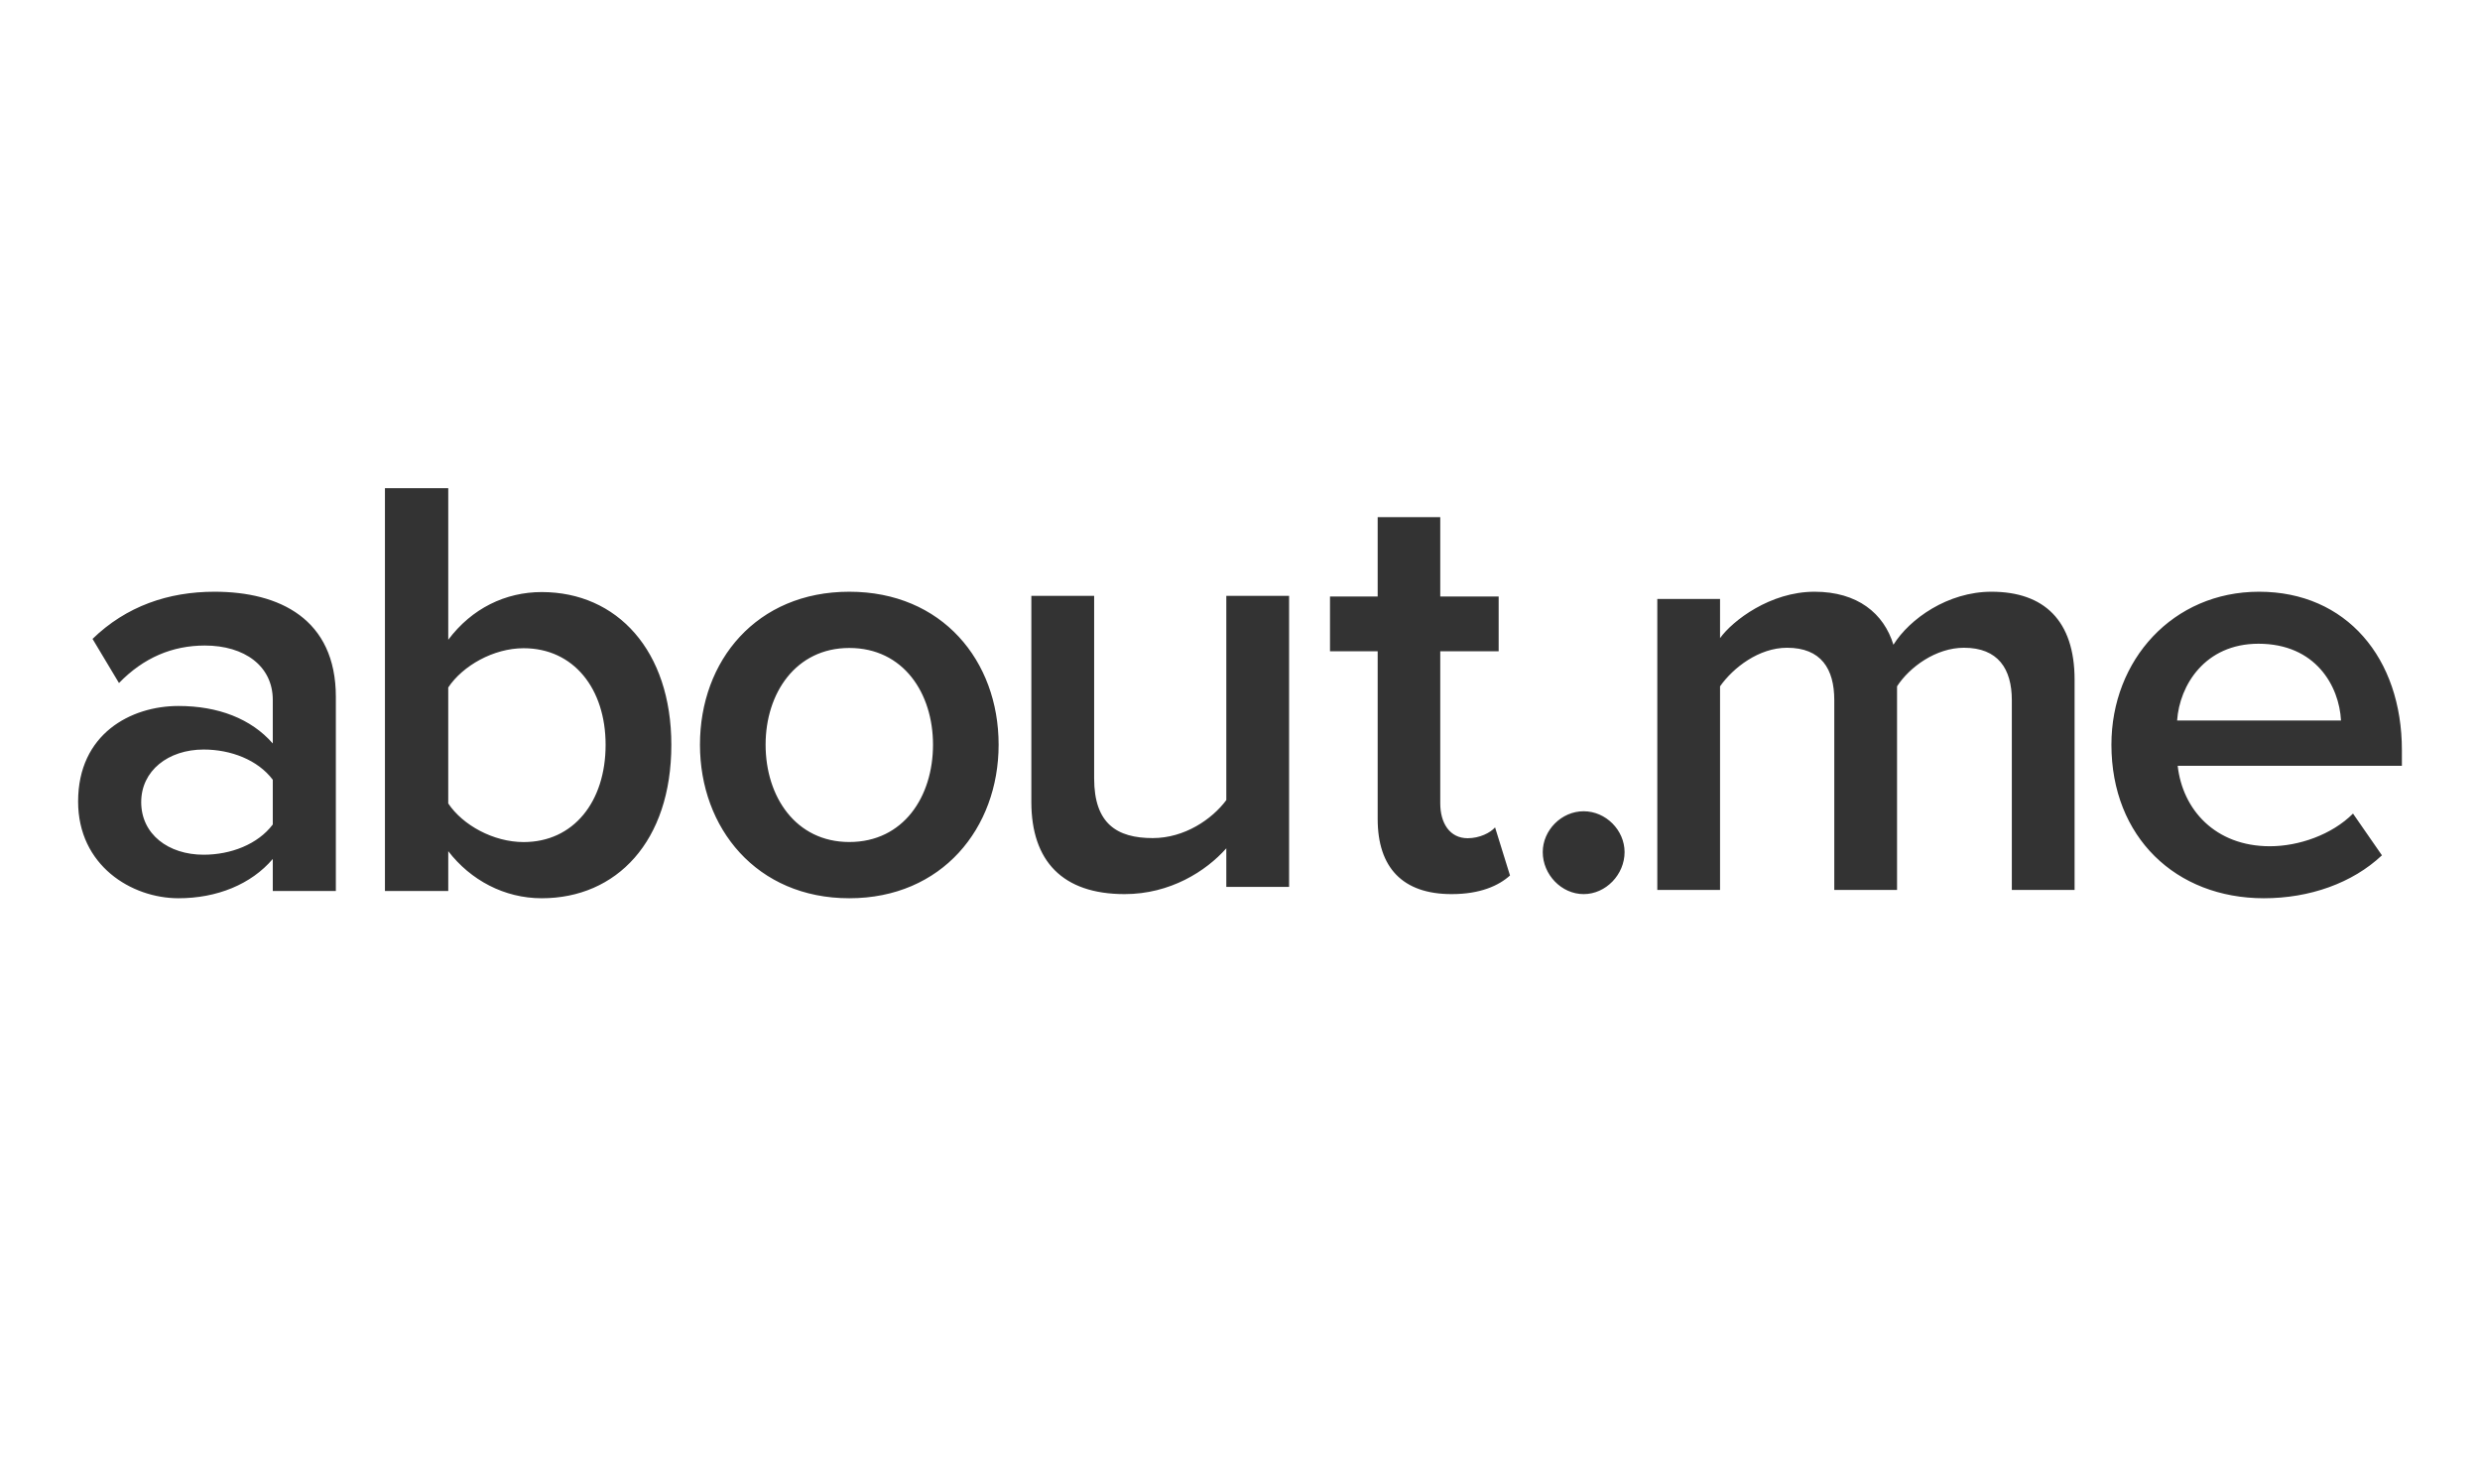 <svg xmlns="http://www.w3.org/2000/svg" width="127" height="76" viewBox="0 0 127 76">
  <path fill="#333" d="M9.969,20.628 L9.969,18.987 C8.861,20.288 7.108,21 5.138,21 C2.738,20.999 0,19.327 0,16.046 C0,12.578 2.708,11.154 5.138,11.154 C7.169,11.154 8.861,11.805 9.969,13.074 L9.969,10.844 C9.969,9.111 8.524,8.058 6.492,8.058 C4.831,8.058 3.354,8.677 2.093,9.978 L0.739,7.718 C2.462,6.046 4.615,5.303 6.985,5.303 C10.307,5.303 13.199,6.696 13.199,10.69 L13.199,20.628 L9.969,20.628 Z M9.969,17.222 L9.969,14.932 C9.199,13.91 7.815,13.384 6.43,13.384 C4.615,13.384 3.231,14.467 3.231,16.077 C3.231,17.718 4.615,18.771 6.43,18.771 C7.815,18.77 9.199,18.243 9.969,17.222 Z M15.713,20.629 L15.713,0 L18.955,0 L18.955,7.763 C20.159,6.155 21.888,5.32 23.74,5.32 C27.6,5.32 30.379,8.32 30.379,13.145 C30.379,18.093 27.569,21 23.74,21 C21.826,21 20.097,20.072 18.955,18.589 L18.955,20.629 L15.713,20.629 Z M22.814,18.123 C25.376,18.123 27.013,16.05 27.013,13.144 C27.013,10.268 25.377,8.196 22.814,8.196 C21.27,8.196 19.696,9.093 18.954,10.206 L18.954,16.145 C19.696,17.257 21.27,18.123 22.814,18.123 Z M31.845,13.136 C31.845,8.832 34.745,5.303 39.492,5.303 C44.241,5.303 47.139,8.832 47.139,13.136 C47.139,17.408 44.24,21 39.492,21 C34.745,21 31.845,17.408 31.845,13.136 Z M43.779,13.136 C43.779,10.504 42.268,8.183 39.492,8.183 C36.748,8.183 35.206,10.504 35.206,13.136 C35.206,15.798 36.748,18.12 39.492,18.12 C42.268,18.12 43.779,15.797 43.779,13.136 Z M58.799,20.418 L58.799,18.443 C57.757,19.618 55.92,20.788 53.593,20.788 C50.408,20.788 48.815,19.091 48.815,16.067 L48.815,5.515 L52.031,5.515 L52.031,14.864 C52.031,17.178 53.194,17.919 55.032,17.919 C56.655,17.919 58.064,16.962 58.799,15.973 L58.799,5.515 L62.014,5.515 L62.014,20.419 L58.799,20.419 L58.799,20.418 Z M66.55,16.94 L66.55,8.351 L64.109,8.351 L64.109,5.548 L66.55,5.548 L66.55,1.485 L69.755,1.485 L69.755,5.549 L72.746,5.549 L72.746,8.351 L69.755,8.351 L69.755,16.14 C69.755,17.156 70.243,17.926 71.159,17.926 C71.769,17.926 72.319,17.649 72.562,17.371 L73.327,19.834 C72.746,20.357 71.801,20.788 70.335,20.788 C67.832,20.788 66.55,19.433 66.55,16.94 Z M75.004,18.637 C75.004,17.515 75.961,16.545 77.098,16.545 C78.236,16.545 79.194,17.515 79.194,18.637 C79.194,19.787 78.235,20.788 77.098,20.788 C75.961,20.788 75.004,19.787 75.004,18.637 Z M99.025,20.576 L99.025,10.856 C99.025,9.252 98.319,8.172 96.576,8.172 C95.137,8.172 93.79,9.159 93.147,10.147 L93.147,20.575 L89.933,20.575 L89.933,10.856 C89.933,9.252 89.26,8.172 87.513,8.172 C86.074,8.172 84.758,9.19 84.083,10.147 L84.083,20.575 L80.87,20.575 L80.87,5.673 L84.083,5.673 L84.083,7.679 C84.727,6.784 86.655,5.303 88.921,5.303 C91.124,5.303 92.472,6.413 92.962,8.018 C93.789,6.691 95.749,5.303 97.982,5.303 C100.678,5.303 102.239,6.784 102.239,9.808 L102.239,20.576 L99.025,20.576 Z M104.125,13.135 C104.125,8.801 107.273,5.303 111.686,5.303 C116.16,5.303 119,8.708 119,13.414 L119,14.218 L107.519,14.218 C107.767,16.448 109.43,18.337 112.239,18.337 C113.723,18.337 115.417,17.747 116.497,16.664 L117.978,18.801 C116.466,20.226 114.275,21 111.93,21 C107.427,20.998 104.125,17.872 104.125,13.135 Z M111.655,7.966 C108.909,7.966 107.612,10.102 107.489,11.897 L115.882,11.897 C115.79,10.133 114.586,7.966 111.655,7.966 Z" transform="translate(4 25)"/>
</svg>
